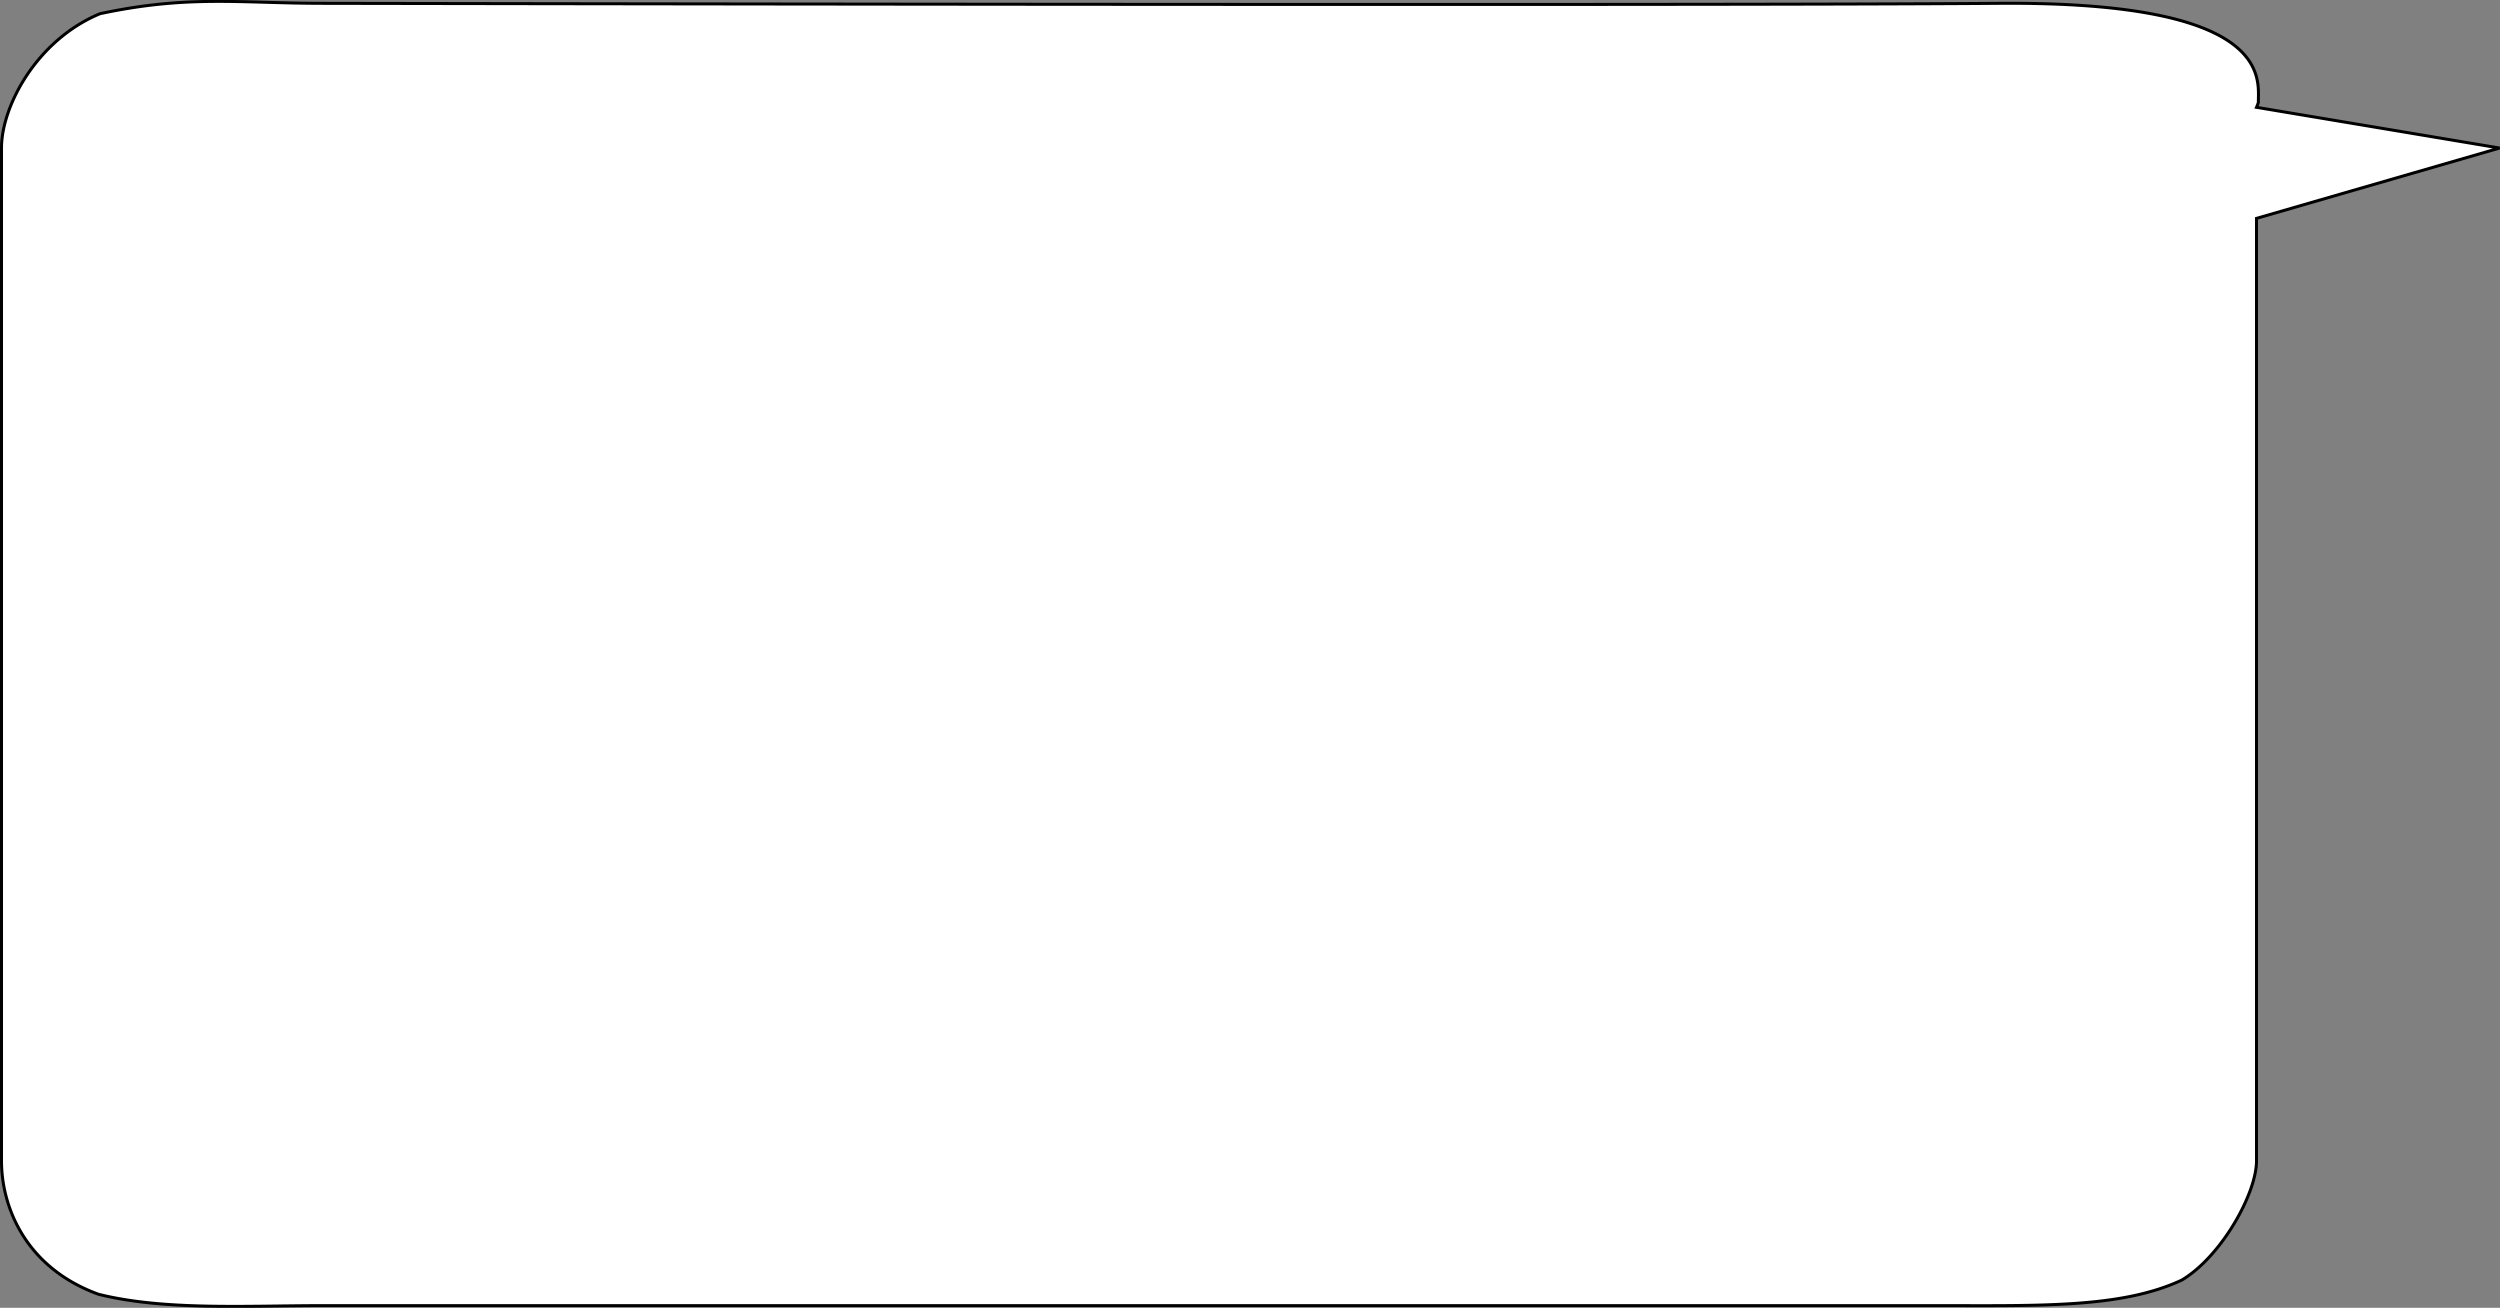 <svg xmlns="http://www.w3.org/2000/svg" width="830.339" height="434.364" viewBox="0 0 830.339 434.364">
  <rect x="0" y="0" width="830.339" height="434.364" fill="#808080" stroke="none"/>
  <path id="Icon_feather-message-square" data-name="Icon feather-message-square" d="M4.5,646.47c0,35.041-.88,62.207,8.5,82.212,7.892,13.172,28.759,24.783,39.562,24.783H365.614L388.975,834.2,402.5,753.465a11.324,11.324,0,0,0,1.629.617c7.776-.054,33.647,5.111,32.908-86.205-.841-103.886,0-556.382,0-556.382,0-27.95,2.852-44.654-3.437-74.248C424.925,16.277,402.963,4.5,388.975,4.5H52.559c-15.076,0-35.392,7.795-44.285,32.2C2.8,58.59,4.5,85.967,4.5,111.5Z" transform="translate(-4 438.143) rotate(-90)" fill="#fff" stroke="#000" stroke-linecap="round" stroke-width="1"/>
</svg>
